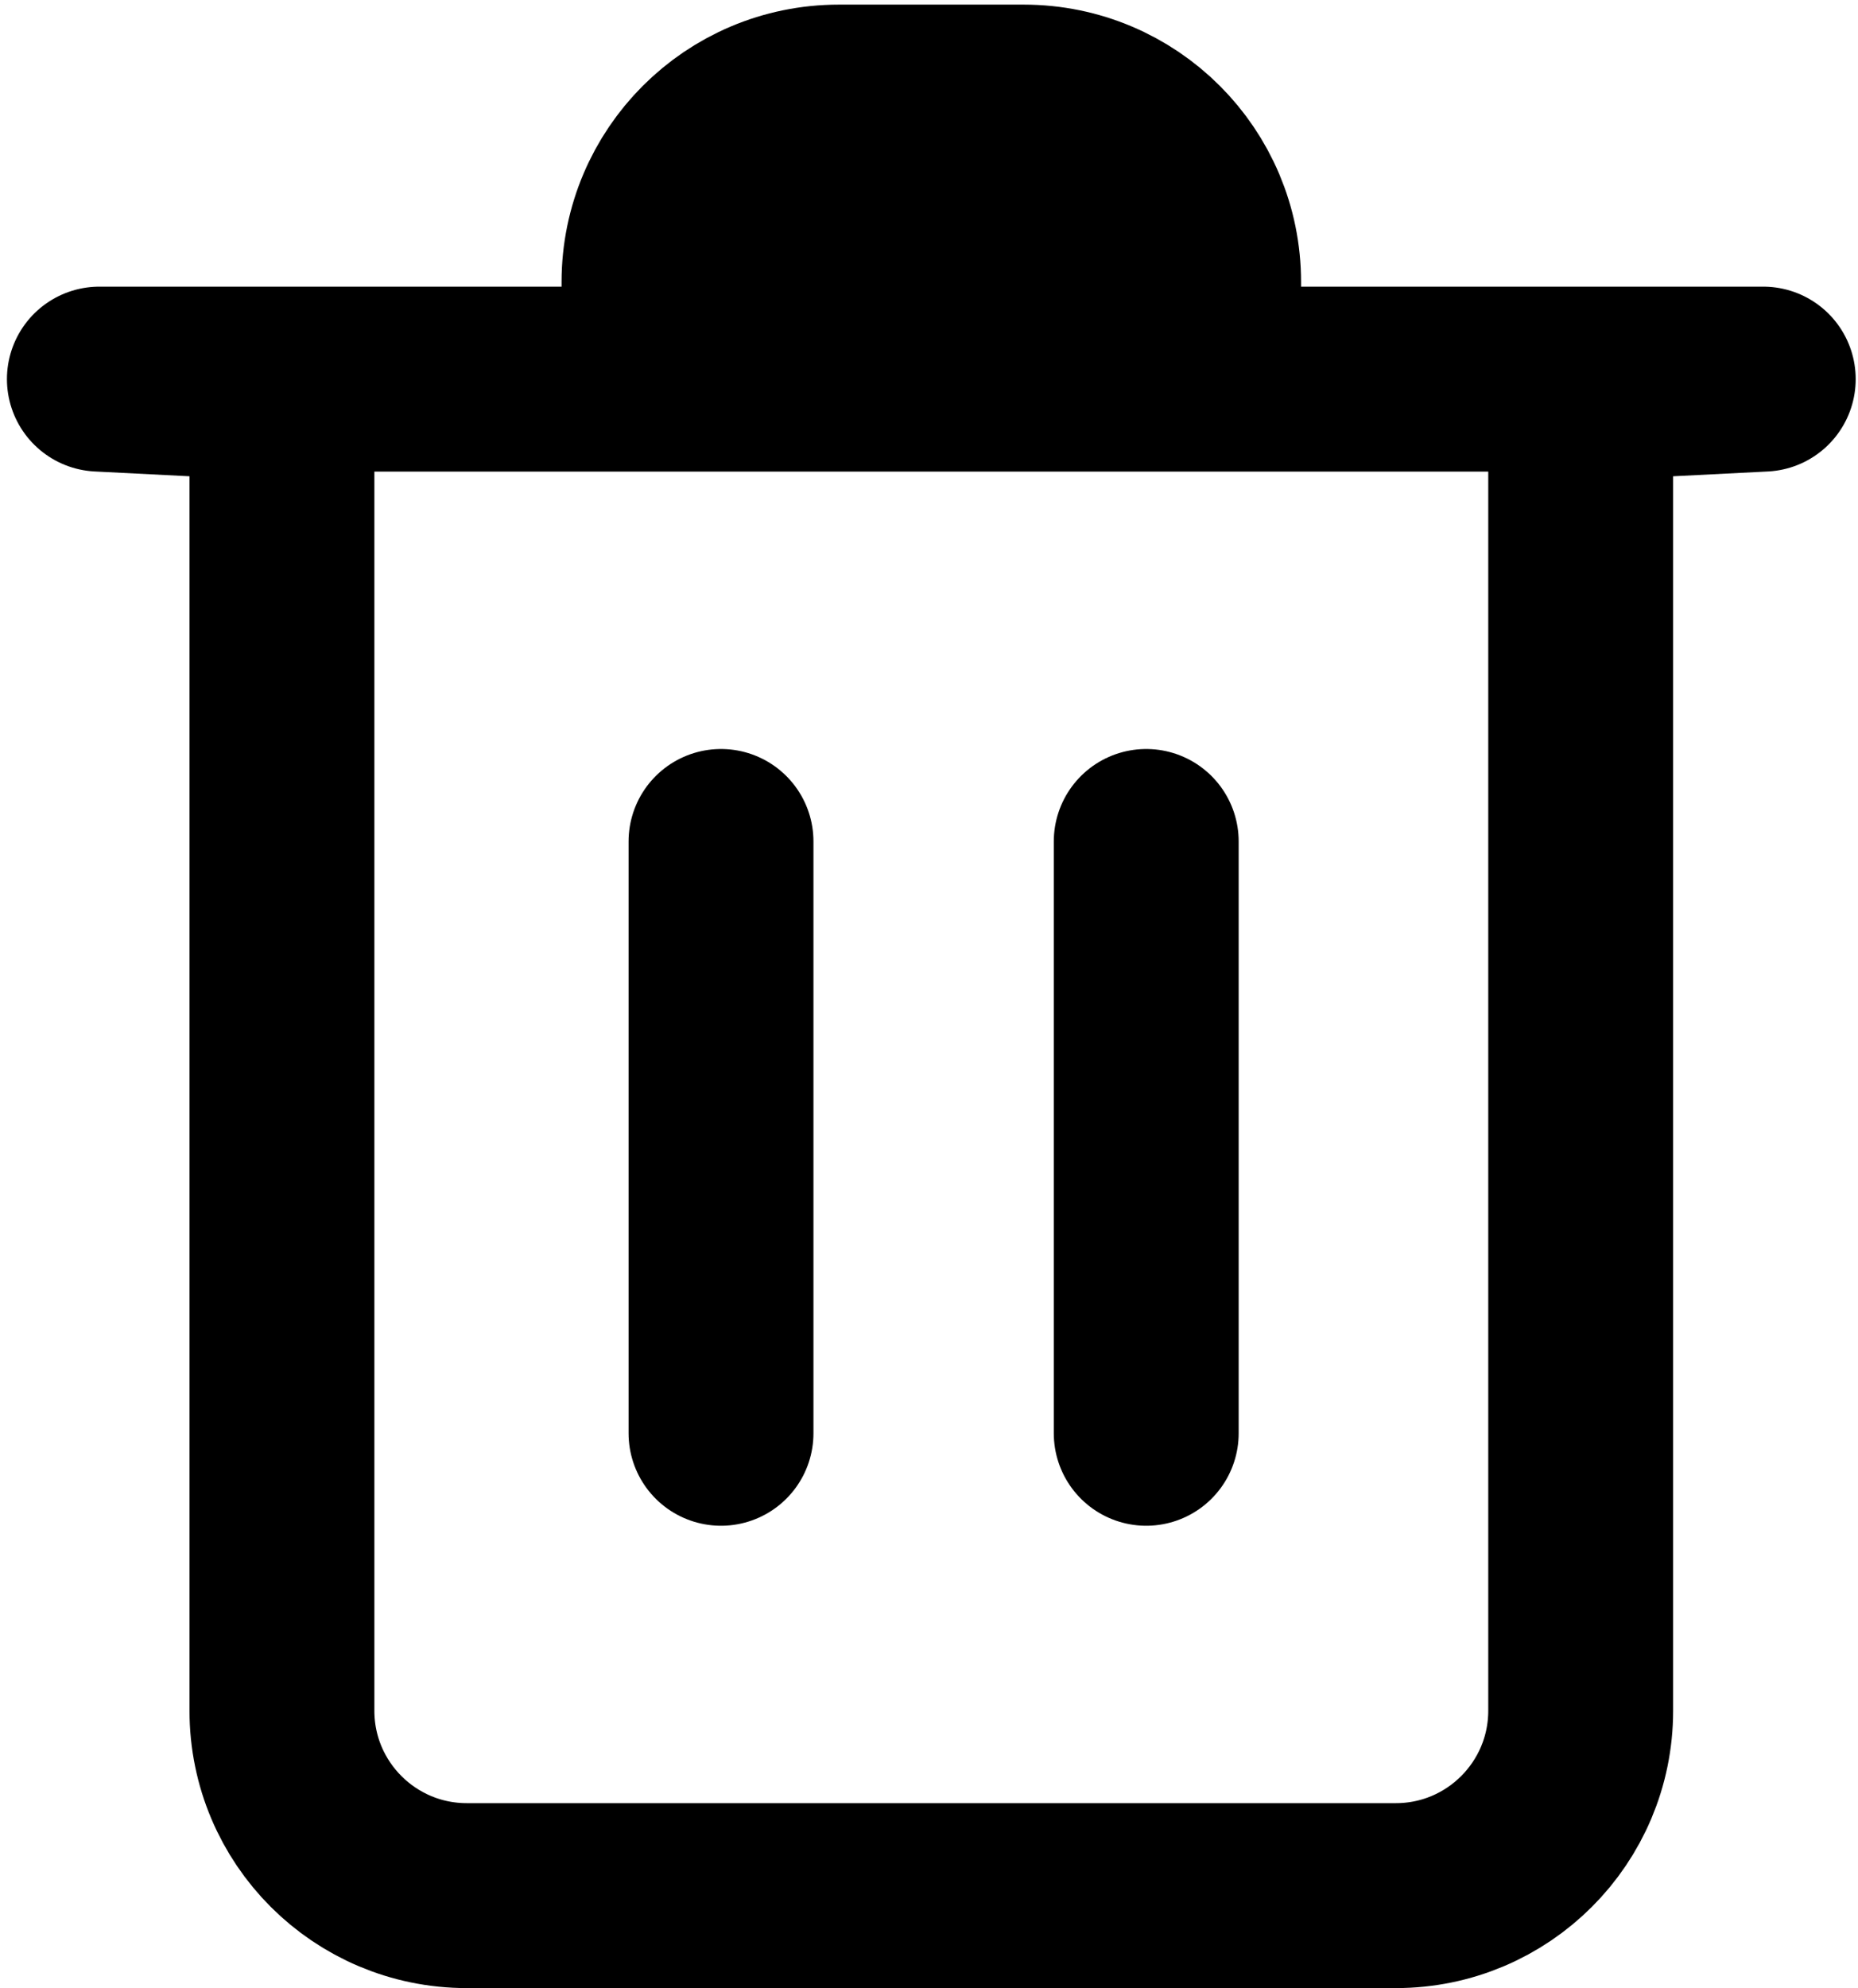 <svg width="201" height="215" viewBox="0 0 201 215" fill="none" xmlns="http://www.w3.org/2000/svg">
<path d="M78 91L78 155" stroke="black" stroke-width="20" stroke-linecap="round"/>
<path d="M124 91L124 155" stroke="black" stroke-width="20" stroke-linecap="round"/>
<path d="M90.75 10.5C79.704 10.5 70.75 19.454 70.75 30.5V41H130.75V30.5C130.75 19.454 121.796 10.5 110.75 10.5H100.75H90.75Z" fill="black"/>
<path d="M70.75 41H10.75L30.5 42V185C30.5 196.046 39.454 205 50.5 205H100.75H151C162.046 205 171 196.046 171 185V42L190.75 41H130.75M70.75 41V30.5C70.75 19.454 79.704 10.5 90.75 10.5H100.75H110.75C121.796 10.5 130.75 19.454 130.75 30.5V41M70.75 41H130.75" stroke="black" stroke-width="20" stroke-linejoin="round"/>
</svg>
